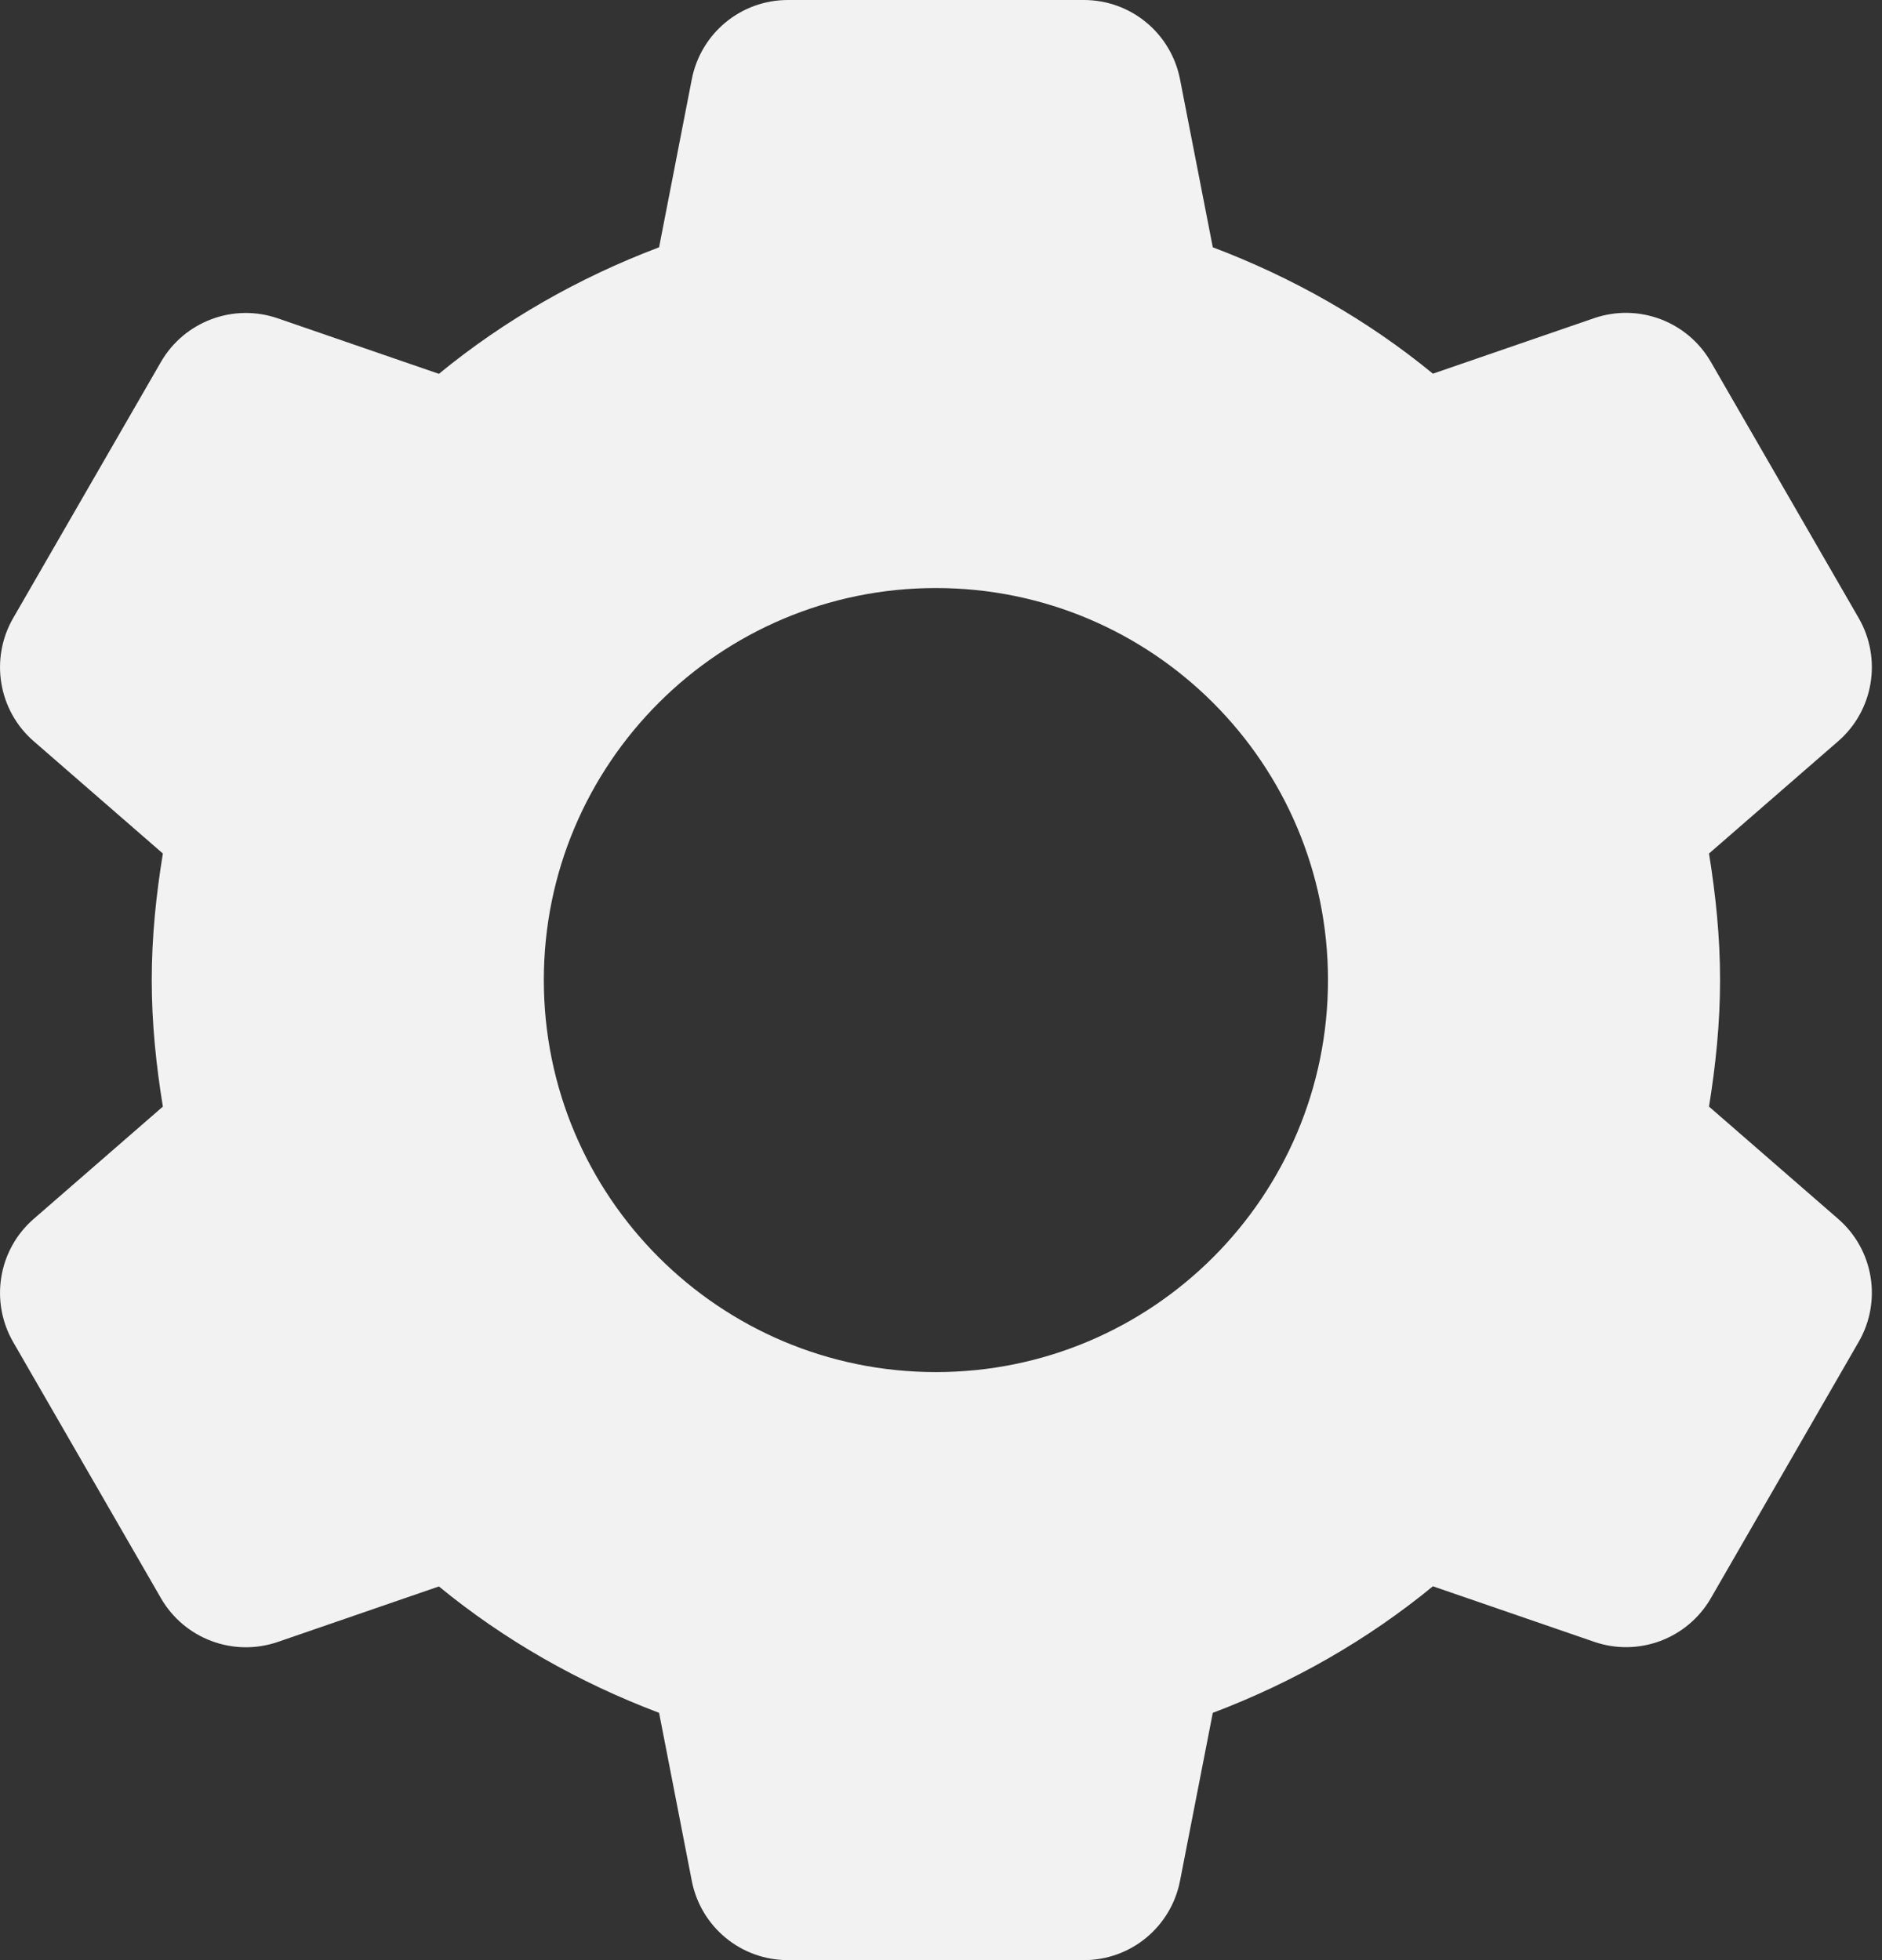 <svg width="24" height="25" viewBox="0 0 24 25" fill="none" xmlns="http://www.w3.org/2000/svg">
<rect x="0" y="0" width="24" height="25" fill="#333333" stroke="none"/>
<path d="M10.048 0C9.449 0 8.937 0.423 8.822 1.011L8.405 3.154C7.379 3.542 6.43 4.084 5.597 4.768L3.542 4.06C2.975 3.865 2.352 4.099 2.052 4.617L0.168 7.883C-0.131 8.402 -0.022 9.061 0.429 9.453L2.077 10.886C1.991 11.413 1.935 11.949 1.935 12.5C1.935 13.051 1.991 13.587 2.077 14.114L0.429 15.547C-0.022 15.939 -0.131 16.598 0.168 17.117L2.052 20.383C2.351 20.902 2.975 21.136 3.542 20.942L5.597 20.234C6.43 20.918 7.379 21.458 8.405 21.846L8.822 23.989C8.937 24.577 9.449 25 10.048 25H13.822C14.421 25 14.933 24.577 15.048 23.989L15.466 21.846C16.491 21.458 17.44 20.916 18.273 20.232L20.329 20.94C20.895 21.135 21.518 20.902 21.818 20.383L23.703 17.114C24.002 16.596 23.893 15.939 23.442 15.547L21.794 14.114C21.879 13.587 21.935 13.051 21.935 12.5C21.935 11.949 21.879 11.413 21.794 10.886L23.442 9.453C23.893 9.061 24.002 8.402 23.703 7.883L21.818 4.617C21.519 4.098 20.895 3.864 20.329 4.058L18.273 4.766C17.44 4.082 16.491 3.542 15.466 3.154L15.048 1.011C14.933 0.423 14.421 0 13.822 0H10.048ZM11.935 7.5C14.697 7.5 16.935 9.739 16.935 12.5C16.935 15.261 14.697 17.5 11.935 17.5C9.174 17.5 6.935 15.261 6.935 12.5C6.935 9.739 9.174 7.5 11.935 7.5Z" fill="#F2F2F3"/>
</svg>
